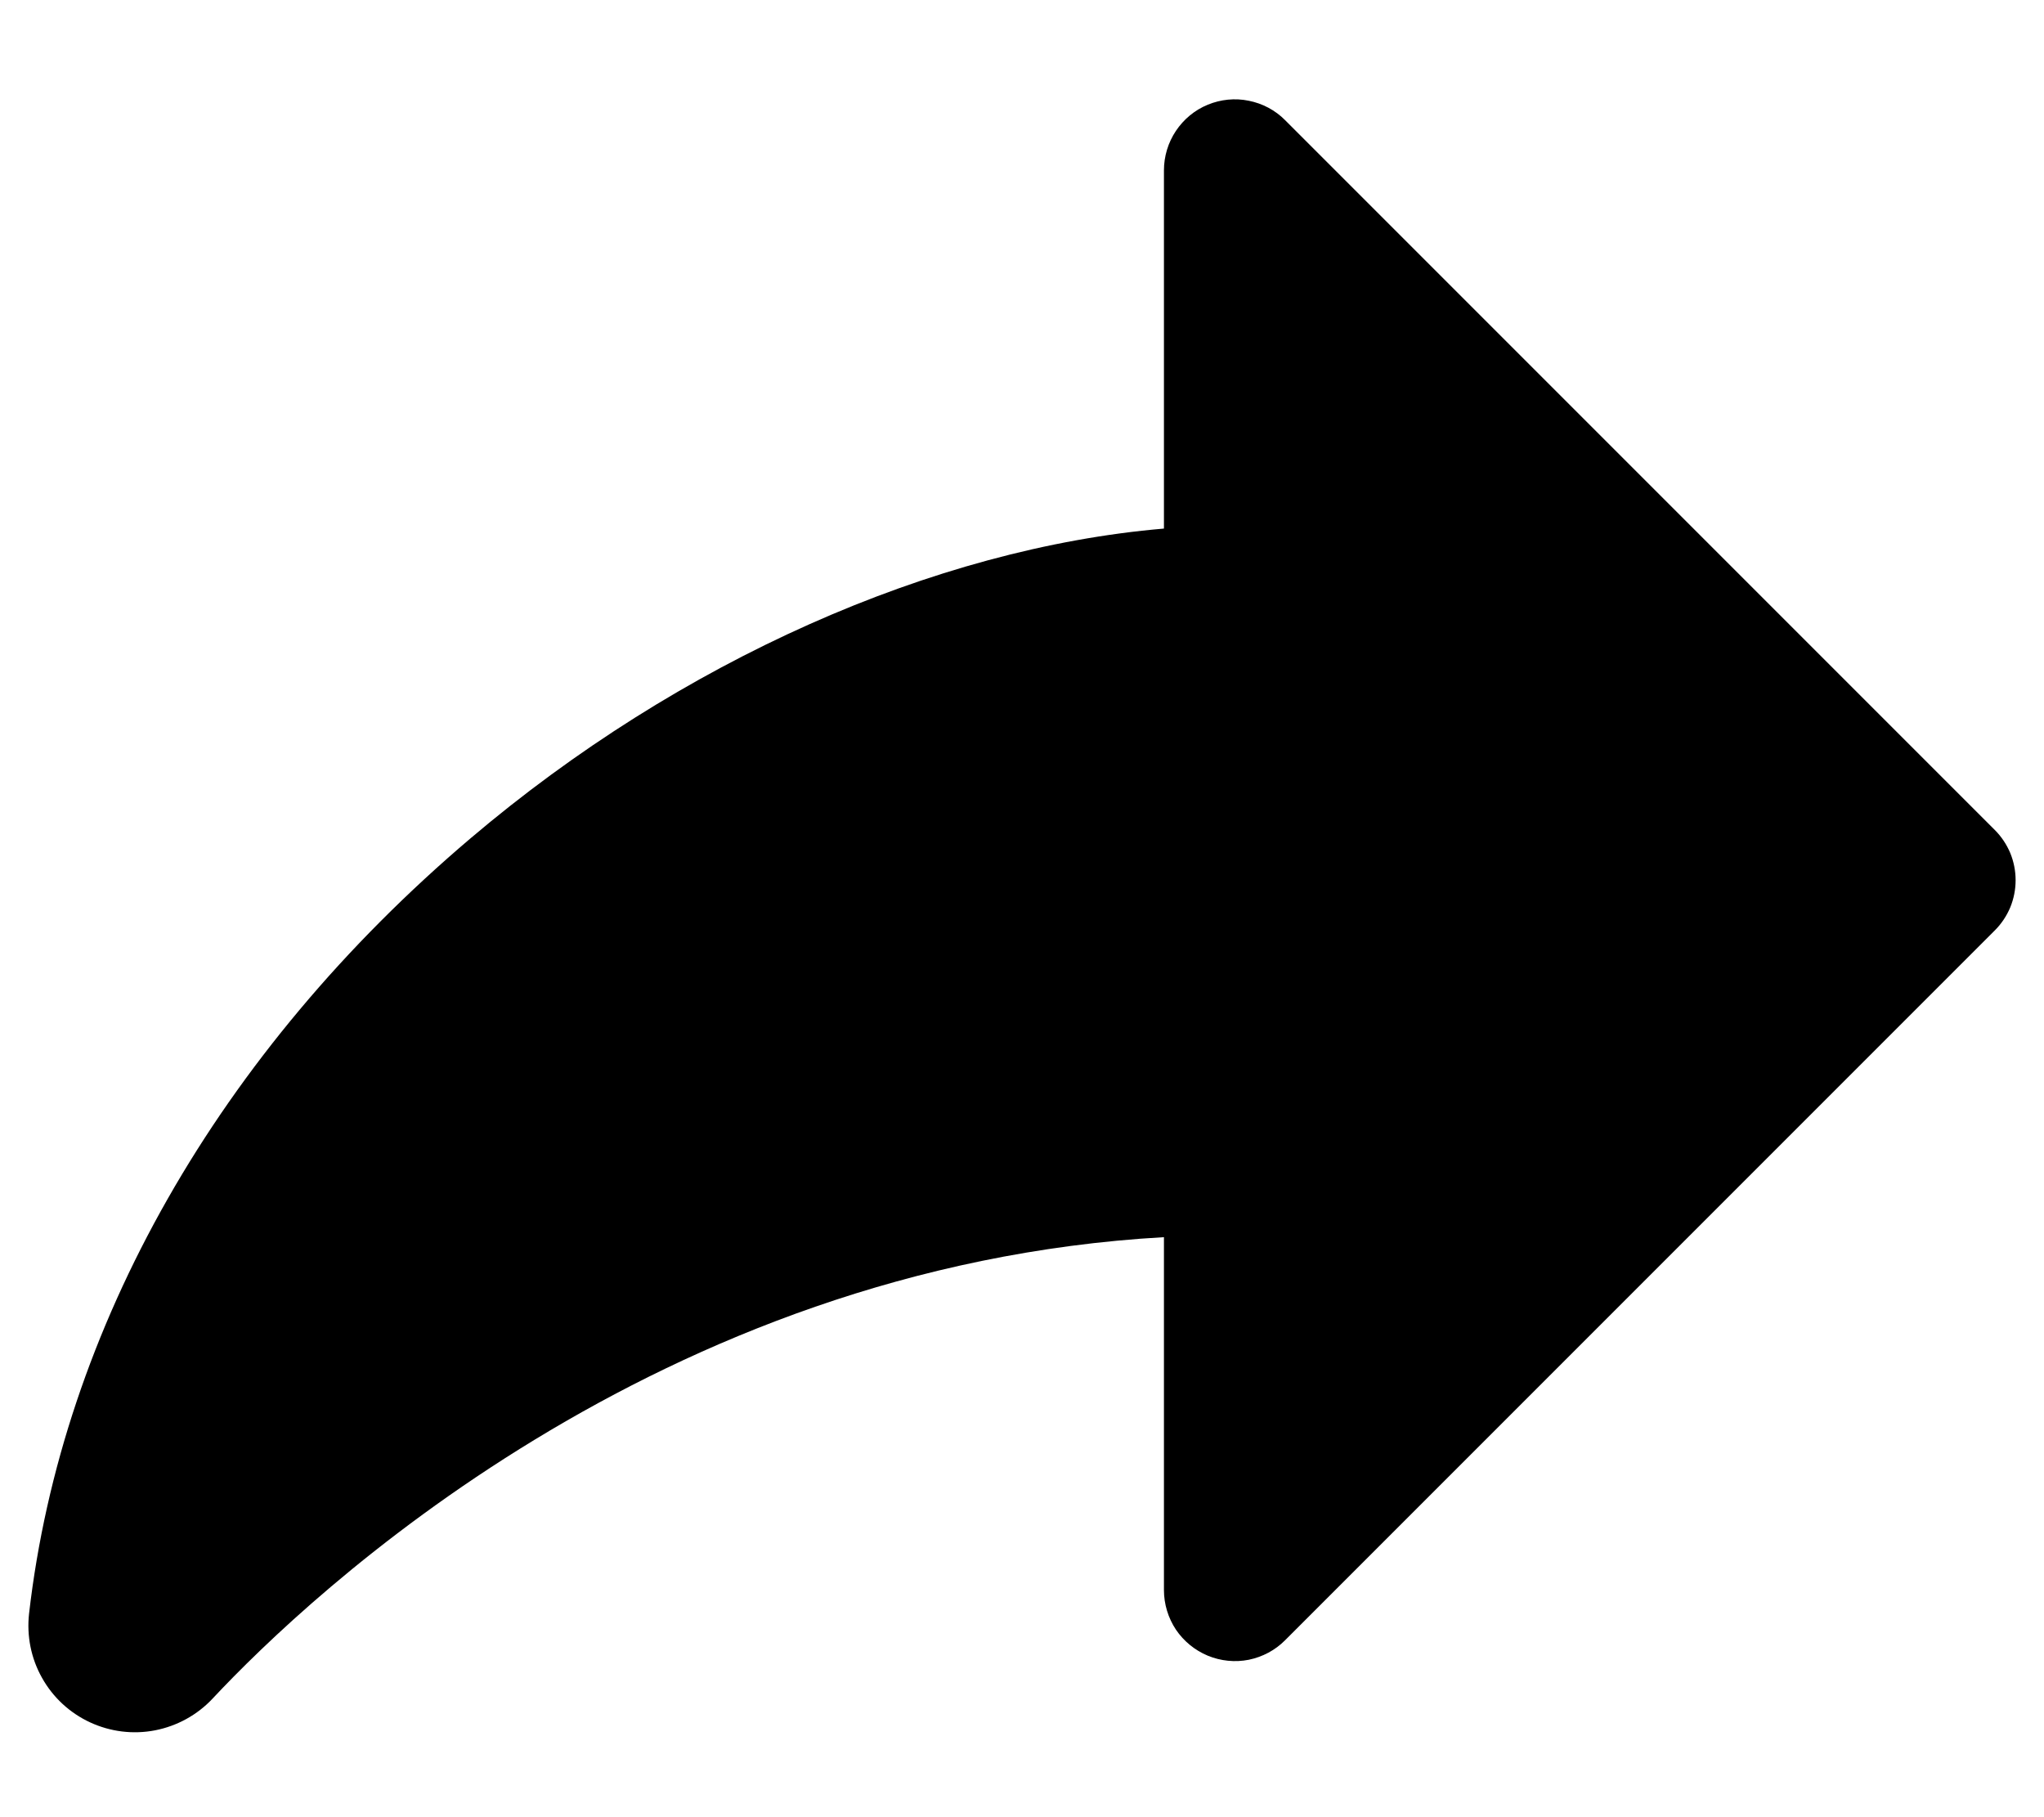 <svg width="18" height="16" viewBox="0 0 18 16" fill="none" xmlns="http://www.w3.org/2000/svg">
<path d="M17.567 8.192L11.317 14.442C11.23 14.53 11.118 14.589 10.997 14.614C10.876 14.638 10.75 14.625 10.636 14.578C10.521 14.53 10.424 14.45 10.355 14.348C10.287 14.245 10.25 14.124 10.25 14V10.893C5.789 11.146 2.73 14.039 1.872 14.956C1.737 15.1 1.56 15.197 1.367 15.235C1.173 15.273 0.972 15.248 0.793 15.165C0.614 15.082 0.466 14.945 0.37 14.773C0.273 14.601 0.234 14.403 0.256 14.207C0.546 11.687 1.927 9.262 4.144 7.381C5.985 5.819 8.223 4.827 10.25 4.654V1.5C10.25 1.376 10.287 1.255 10.355 1.153C10.424 1.05 10.521 0.969 10.636 0.922C10.75 0.875 10.876 0.862 10.997 0.887C11.118 0.911 11.23 0.97 11.317 1.058L17.567 7.308C17.625 7.366 17.671 7.435 17.703 7.511C17.734 7.587 17.75 7.668 17.75 7.75C17.75 7.832 17.734 7.913 17.703 7.989C17.671 8.065 17.625 8.134 17.567 8.192Z" fill="black"/>
</svg>
